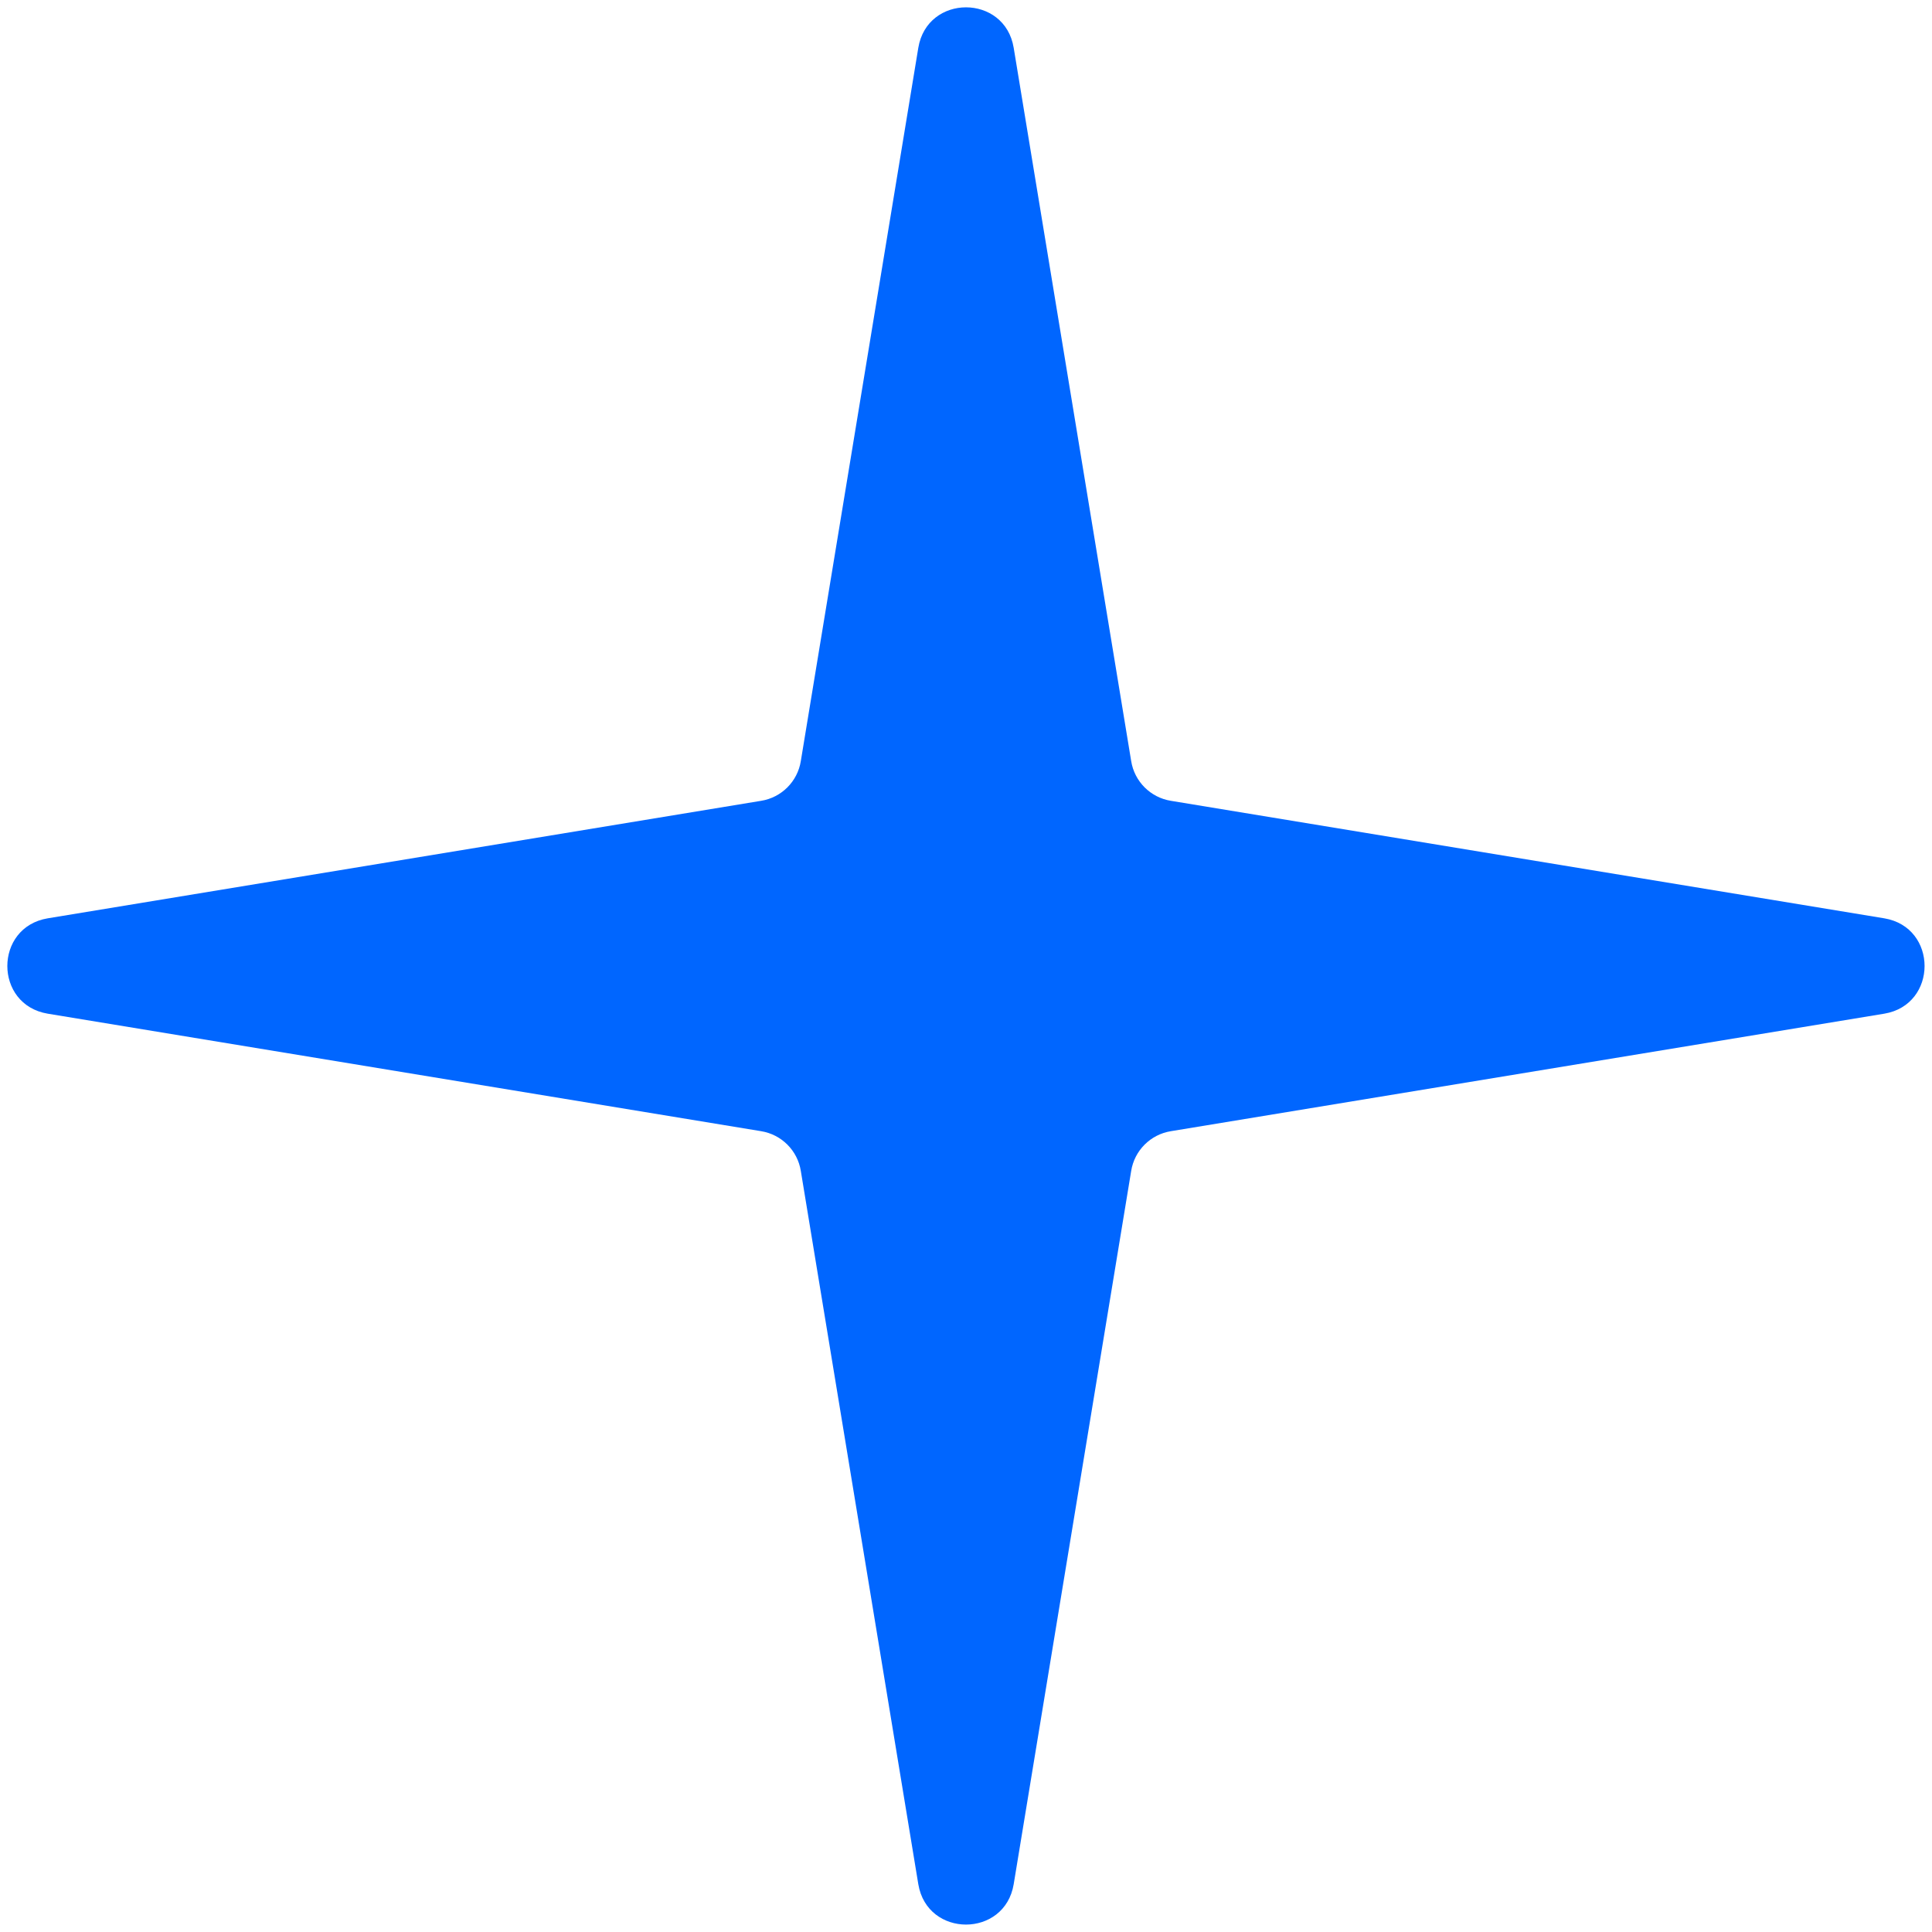 <svg width="16" height="16" viewBox="0 0 16 16" fill="none" xmlns="http://www.w3.org/2000/svg">
<path d="M7.605 0.396C7.679 -0.051 8.321 -0.051 8.395 0.396L9.368 6.303C9.395 6.472 9.528 6.605 9.697 6.632L15.604 7.605C16.05 7.679 16.05 8.321 15.604 8.395L9.697 9.368C9.528 9.395 9.395 9.528 9.368 9.697L8.395 15.604C8.321 16.05 7.679 16.05 7.605 15.604L6.632 9.697C6.605 9.528 6.472 9.395 6.303 9.368L0.396 8.395C-0.051 8.321 -0.051 7.679 0.396 7.605L6.303 6.632C6.472 6.605 6.605 6.472 6.632 6.303L7.605 0.396Z" fill="#0066FF"/>
</svg>
